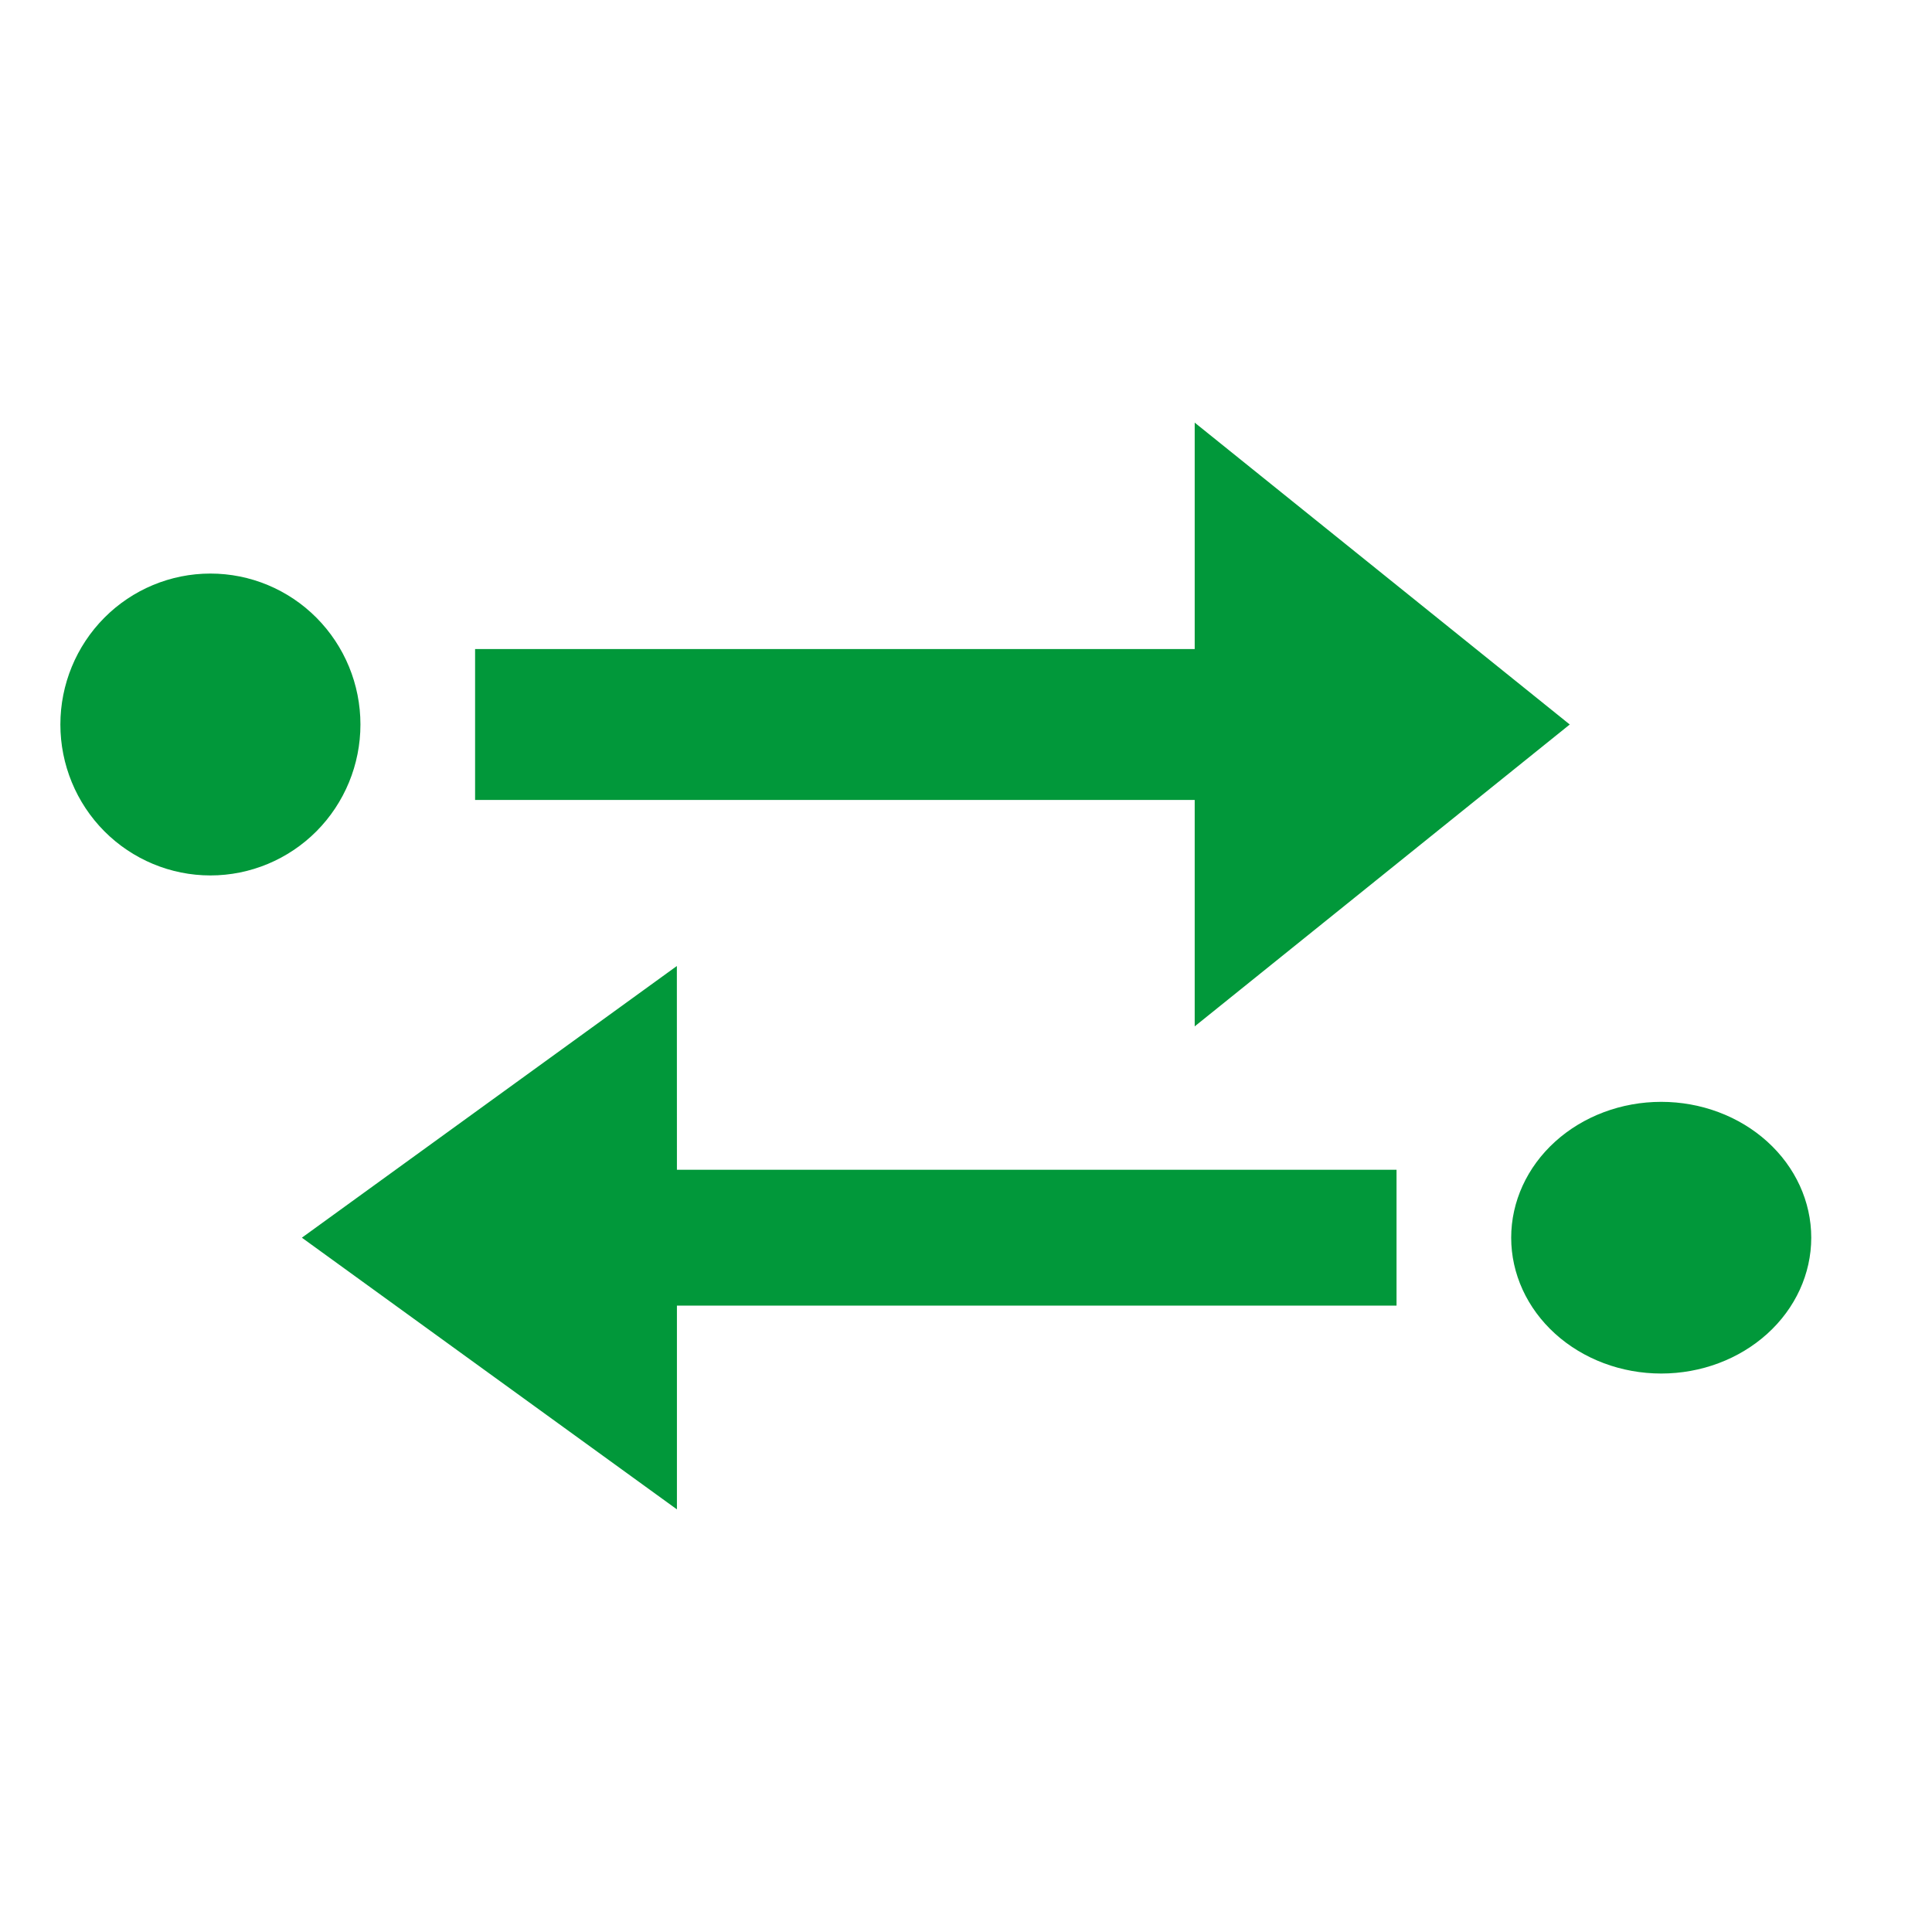 <svg width="32" height="32" viewBox="0 0 32 32" fill="none" xmlns="http://www.w3.org/2000/svg">
<path fill-rule="evenodd" clip-rule="evenodd" d="M5 20.5L11.211 16L11.212 19.375L23.131 19.375L23.131 21.625L11.212 21.625L11.212 25L5 20.5ZM25.03 20.5C25.03 19.904 25.292 19.331 25.758 18.909C26.224 18.487 26.856 18.25 27.515 18.25C28.174 18.25 28.806 18.487 29.272 18.909C29.738 19.331 30 19.903 30 20.5C30 21.097 29.738 21.669 29.272 22.091C28.806 22.513 28.174 22.75 27.515 22.75C26.856 22.75 26.224 22.513 25.758 22.091C25.292 21.669 25.03 21.097 25.03 20.5Z" fill="#01983A"/>
<path fill-rule="evenodd" clip-rule="evenodd" d="M26 12L19.788 17L19.788 13.25L7.869 13.25L7.869 10.75L19.788 10.75L19.788 7L26 12ZM5.97 12C5.97 12.663 5.708 13.299 5.242 13.768C4.776 14.236 4.144 14.5 3.485 14.5C2.826 14.5 2.194 14.236 1.728 13.768C1.262 13.299 1 12.663 1 12C1 11.337 1.262 10.701 1.728 10.232C2.194 9.763 2.826 9.5 3.485 9.5C4.144 9.5 4.776 9.763 5.242 10.232C5.708 10.701 5.97 11.336 5.97 12Z" fill="#01983A"/>
</svg>
